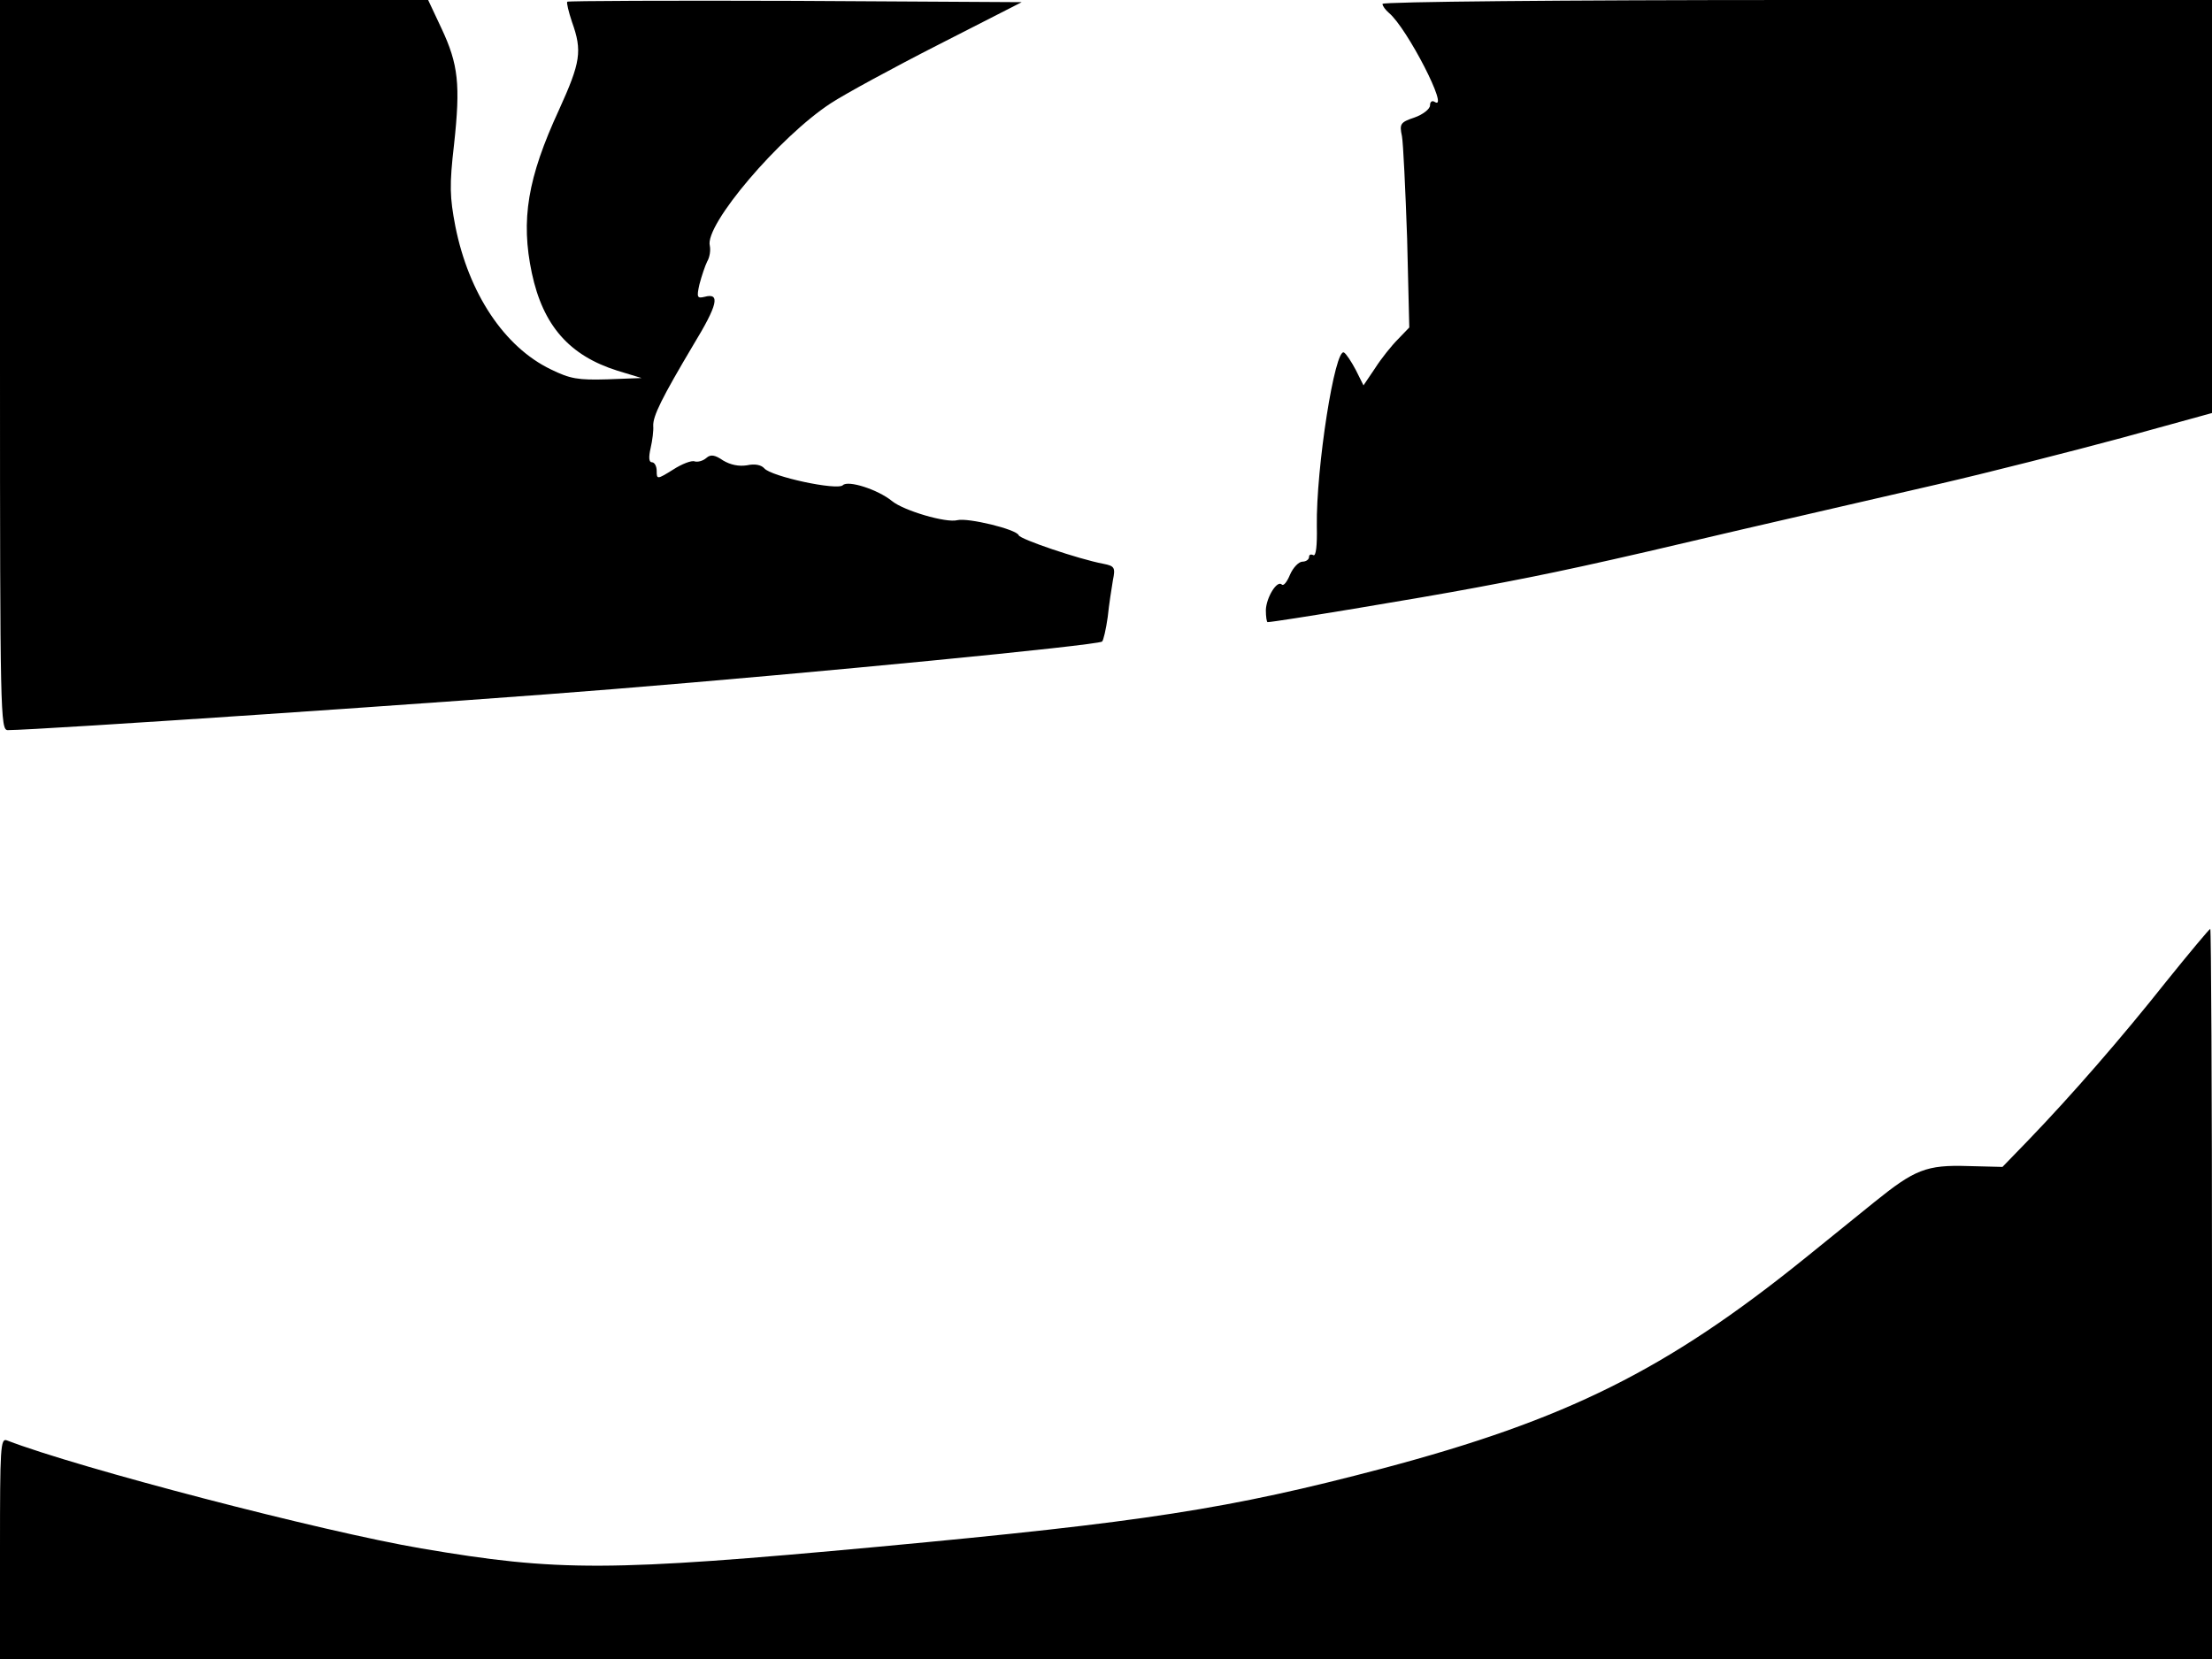 <svg xmlns="http://www.w3.org/2000/svg" width="682.667" height="512" version="1.0" viewBox="0 0 512 384"><path d="M0 84.5C0 165.4.1 169 1.8 169c6.8 0 106.2-6.7 140.2-9.5 47-3.8 111.6-10.1 113.1-11 .3-.3.9-2.8 1.3-5.7.3-2.9.9-6.7 1.2-8.5.6-2.9.4-3.3-2.2-3.8-5.8-1.1-19.3-5.7-19.6-6.6-.5-1.4-11.8-4.1-14.2-3.5-2.6.7-12.4-2.2-15.1-4.4-3.3-2.7-10.2-4.9-11.4-3.7-1.3 1.3-16.6-2-18.2-3.9-.7-.8-2.2-1.1-4-.7-1.9.3-3.8-.1-5.5-1.1-1.9-1.3-2.9-1.5-3.9-.6-.8.7-2 1-2.7.8-.7-.3-3 .6-5 1.9-3.7 2.3-3.8 2.3-3.8.3 0-1.1-.5-2-1.1-2q-1.05 0-.3-3.3c.4-1.7.7-4.1.6-5.1-.1-2.3 2-6.5 9.3-18.8 5.6-9.2 6.3-12.1 2.6-11.1-1.7.4-1.9.2-1.2-2.9.5-1.9 1.3-4.3 1.8-5.3.6-1 .8-2.6.6-3.6-1.3-4.8 16.2-25.3 28-33 3.2-2.1 14.4-8.2 25-13.6L236.5.5 184.1.2c-28.8-.1-52.6 0-52.8.2s.3 2.3 1.1 4.7c2.4 6.7 2 9.3-3 20.3-7.3 15.8-8.9 25.5-6.3 37.8 2.6 12.2 8.7 19.1 19.8 22.6l5.6 1.7-7.9.3c-6.8.2-8.6-.1-13.1-2.3-10.8-5.2-19-17.6-22.1-33.1-1.3-6.8-1.4-9.5-.3-19 1.5-13.8 1-18.5-2.9-26.8L99.1 0H0zM320 .9c0 .5.7 1.4 1.5 2.1 4.2 3.5 14.1 22.8 10.6 20.6-.6-.4-1.1-.1-1.1.8 0 .8-1.6 2.1-3.6 2.8-3.3 1.1-3.5 1.5-2.9 4.3.3 1.6.8 12.3 1.2 23.7l.5 20.6-2.6 2.7c-1.5 1.5-3.9 4.5-5.3 6.7l-2.7 4-1.8-3.6c-1-1.9-2.2-3.7-2.7-4-2.1-1.3-6.5 26.8-6.3 40.2.1 4.5-.2 7-.8 6.7s-1-.1-1 .4c0 .6-.7 1.1-1.5 1.1-.9 0-2.2 1.4-2.9 3-.7 1.7-1.5 2.7-1.9 2.3-1.1-1.1-3.6 3-3.7 5.9 0 1.6.2 2.8.4 2.8 1.7 0 35.6-5.6 48.3-8 17.7-3.3 27.4-5.4 61.3-13.4 12.9-3 33.4-7.7 45.5-10.5s31.3-7.7 42.8-10.8l20.7-5.7V0h-96c-54.4 0-96 .4-96 .9m181.4 226.3c-10.3 13-21.8 26.2-31.8 36.6l-6.1 6.3-8-.2c-9.6-.3-12.3.8-21.6 8.3-3.6 2.9-10.9 8.8-16.2 13.1-32 25.8-55.1 37.3-97.7 48.6-35.6 9.4-55.3 12.4-116.5 18.1-62.6 5.8-74.3 5.8-106 .4-22.9-3.9-79.3-18.6-95.9-25-1.5-.6-1.6 1.7-1.6 25V384h512v-84.5c0-46.5-.2-84.5-.4-84.5s-4.8 5.5-10.2 12.2"/></svg>
